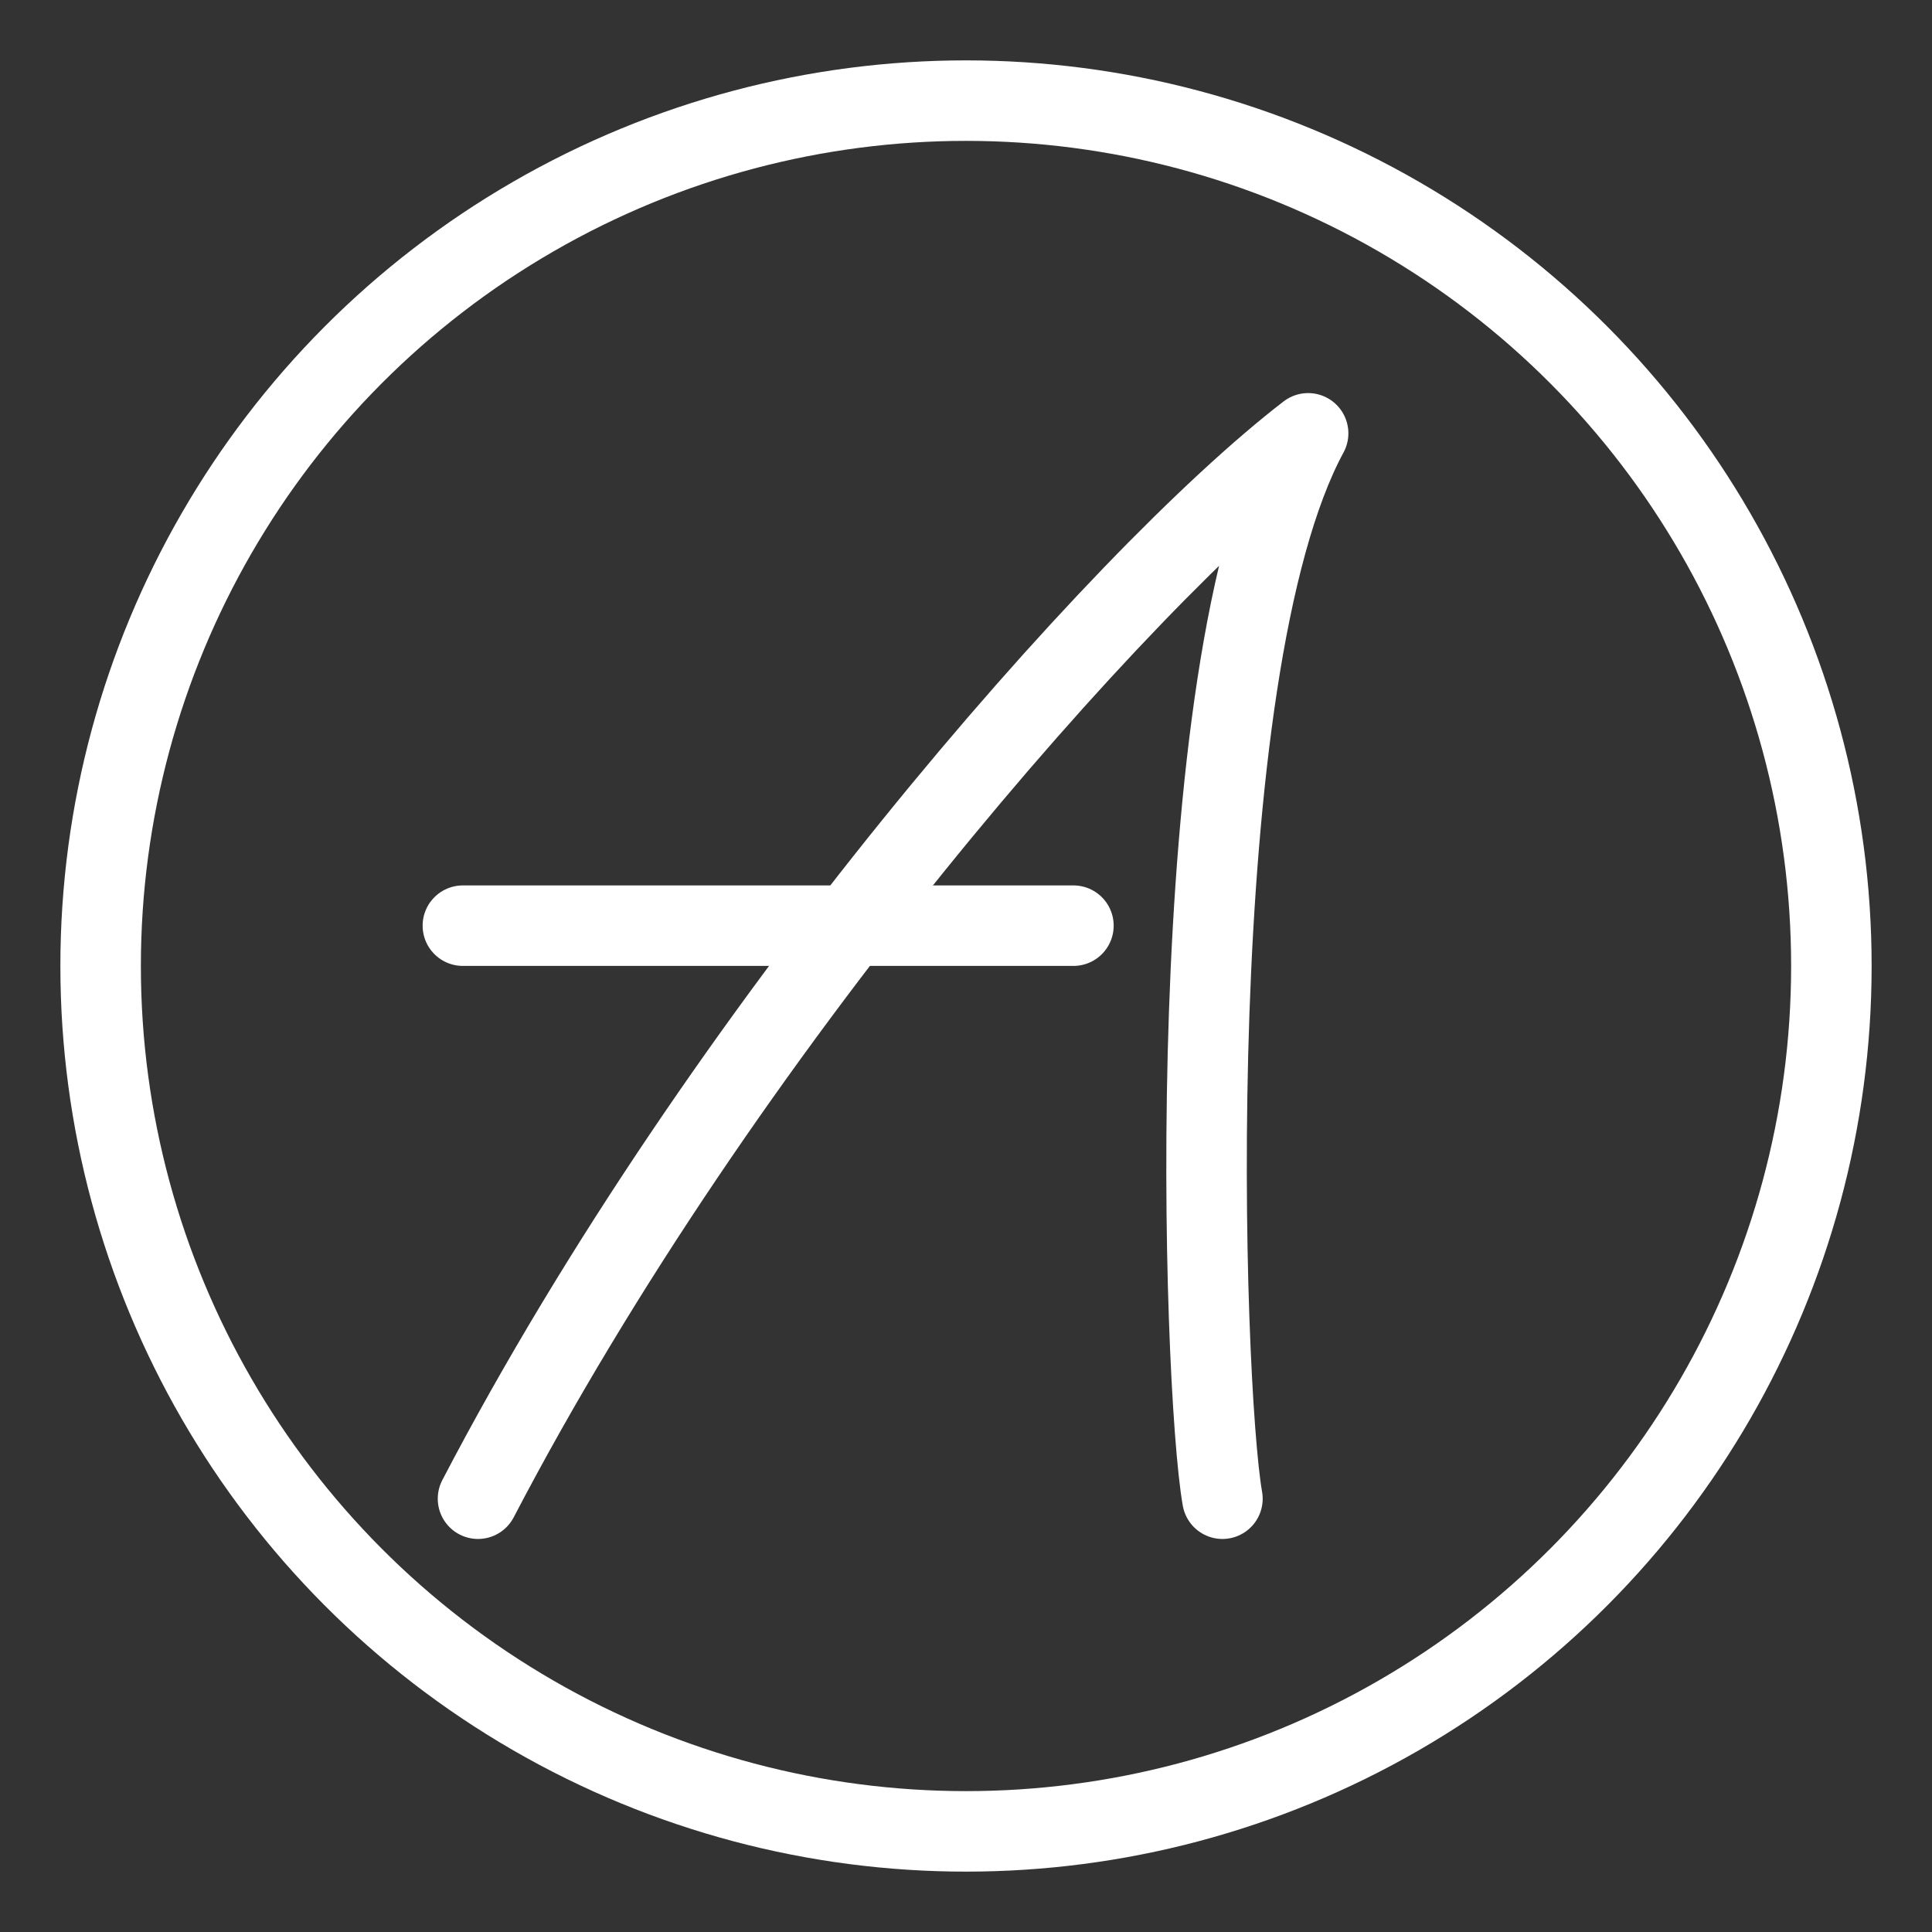 <?xml version="1.0" encoding="UTF-8"?><svg id="b" xmlns="http://www.w3.org/2000/svg" viewBox="0 0 48 48"><rect x="0" y="0" width="48" height="48" fill="#333333" stroke="none"/><defs><style>.c{stroke-width:2px;fill:none;stroke:#fff;stroke-linecap:round;stroke-linejoin:round;}</style></defs><circle class="c" cx="24" cy="24" r="21.5"/><g><path class="c" d="m11.876,37.235c6.054-11.606,15.907-22.837,20.624-26.469-3.215,5.928-2.63,23.63-2.129,26.469"/><line class="c" x1="26.669" y1="22.998" x2="11.5" y2="22.998"/></g></svg>